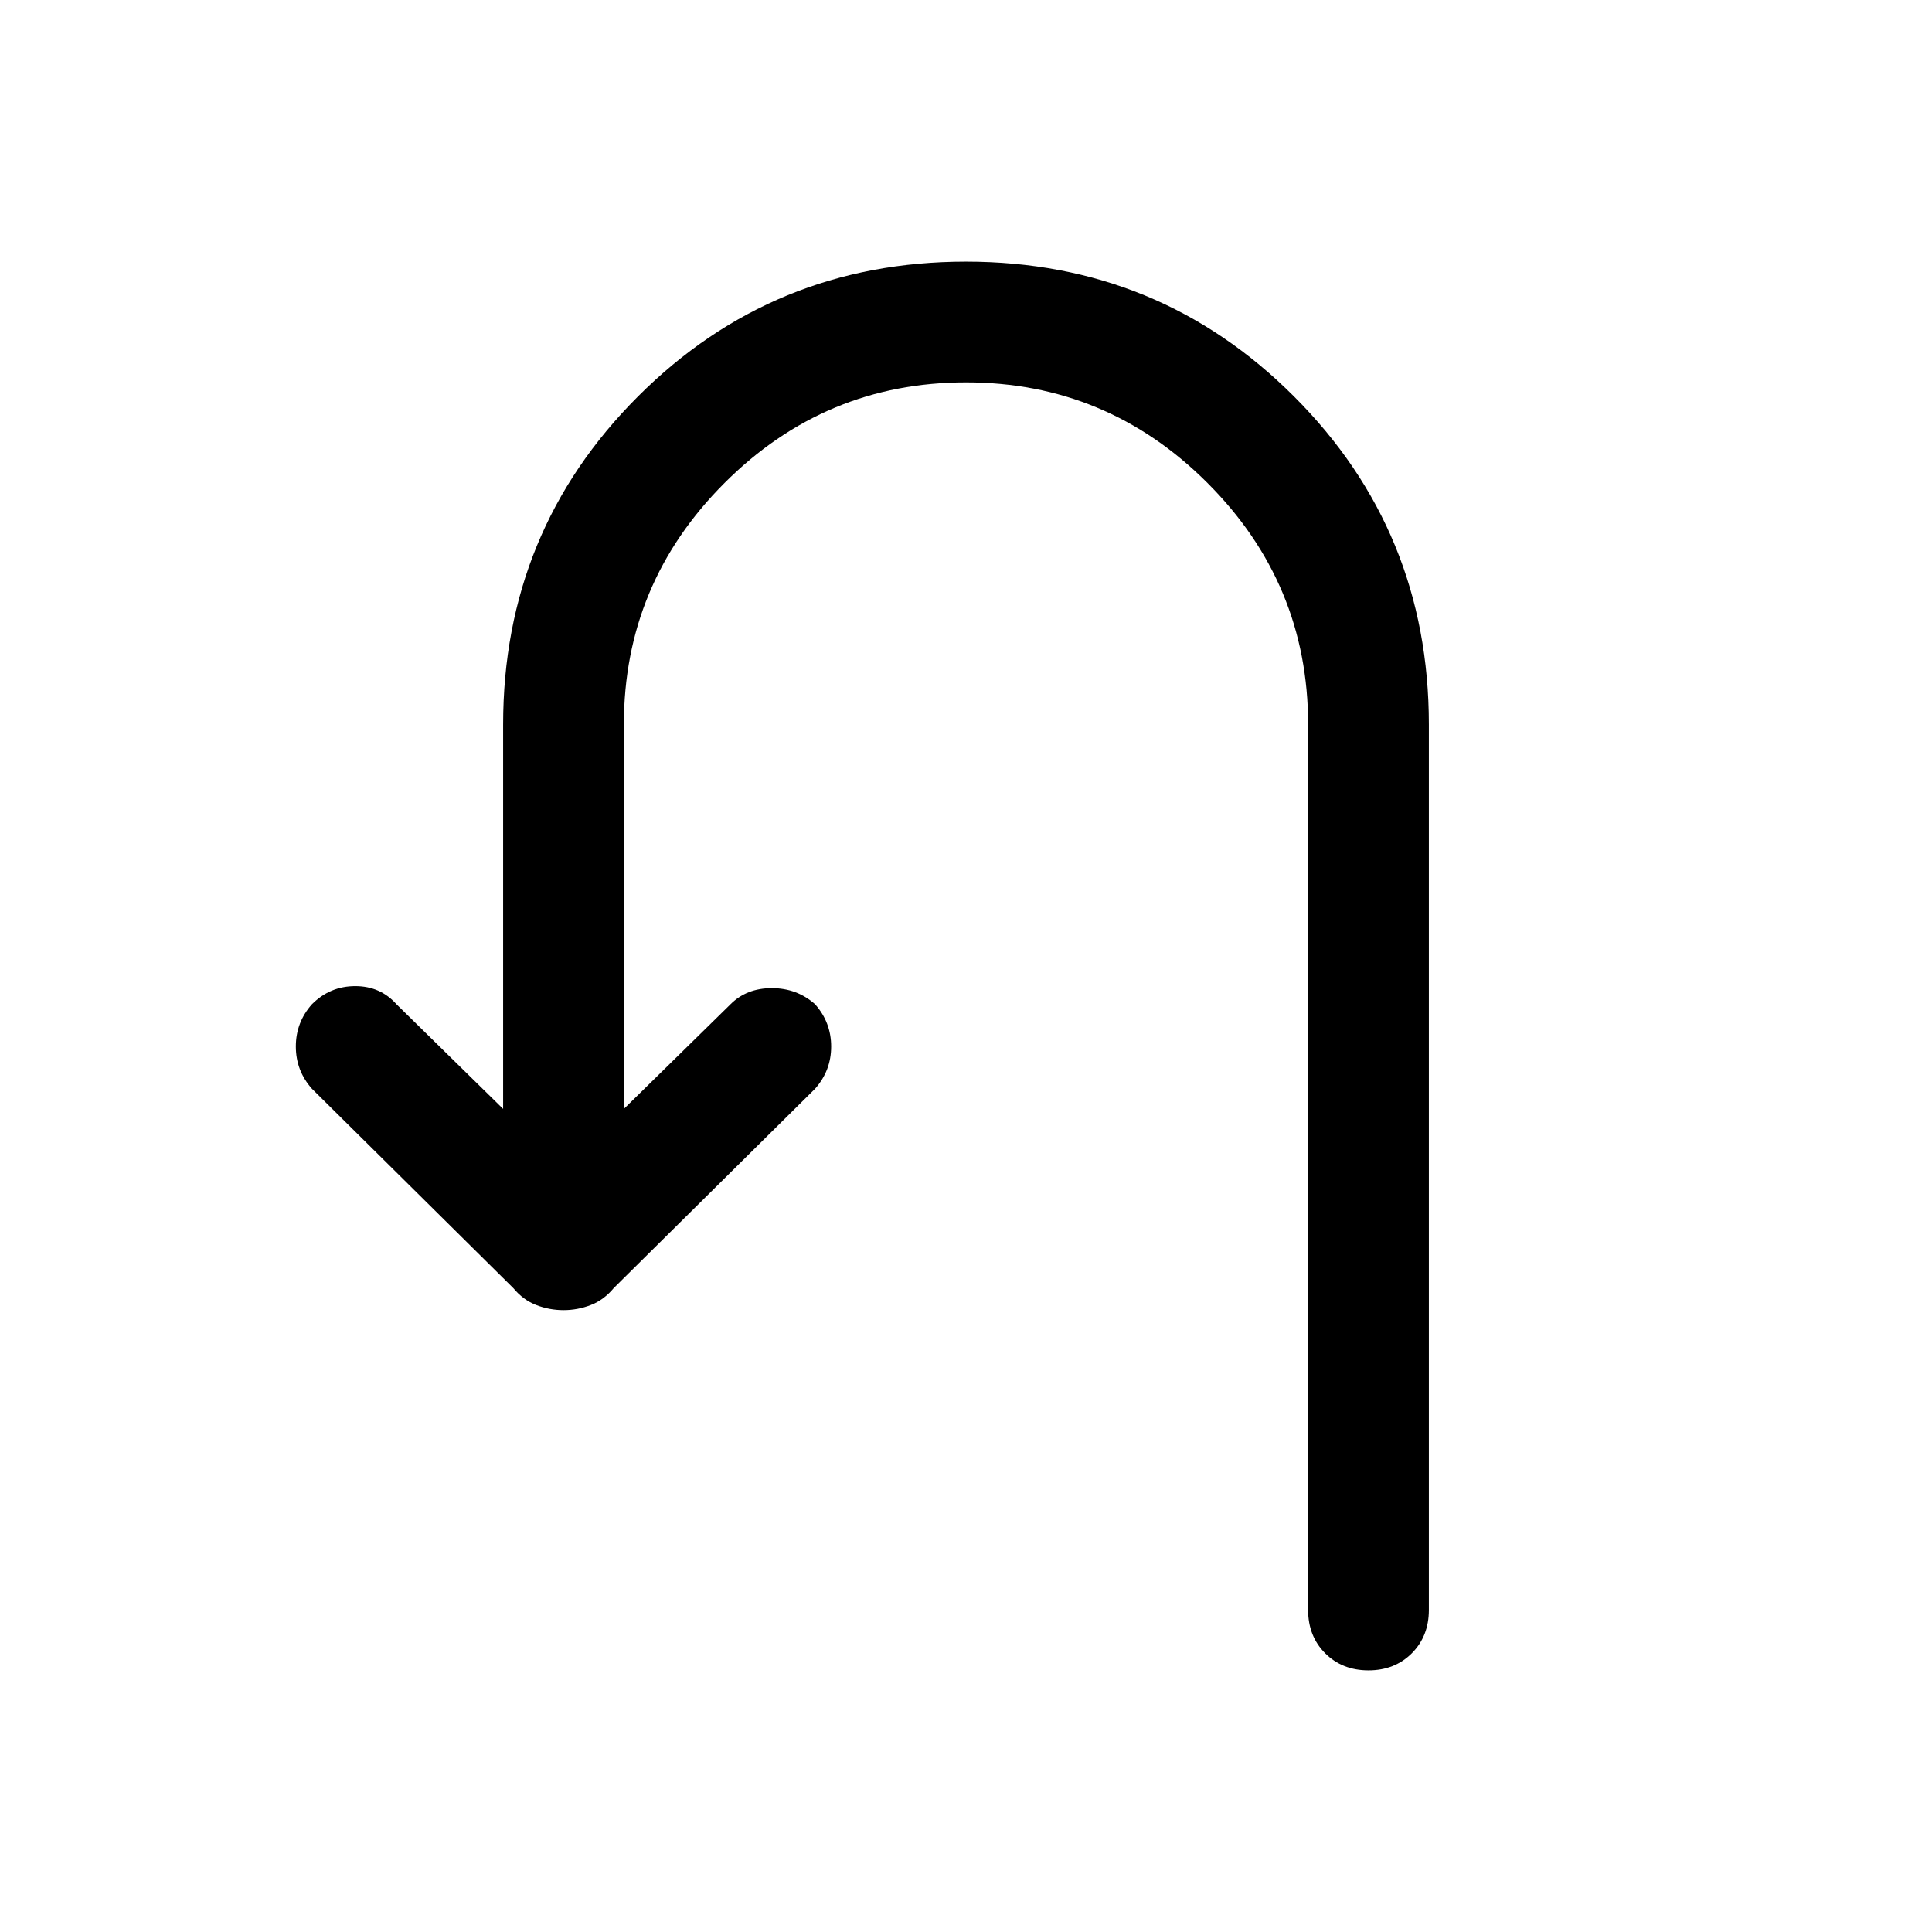 <svg xmlns="http://www.w3.org/2000/svg" height="24" width="24"><path d="M17 20.75q-.325 0-.538-.212-.212-.213-.212-.538V9q0-1.75-1.25-3t-3-1.25q-1.75 0-3 1.25T7.75 9v4.775l1.325-1.3q.2-.2.513-.2.312 0 .537.2.2.225.2.525 0 .3-.2.525L7.625 16q-.125.15-.287.212-.163.063-.338.063-.175 0-.338-.063Q6.5 16.15 6.375 16l-2.5-2.475q-.2-.225-.2-.525 0-.3.2-.525.225-.225.538-.225.312 0 .512.225l1.325 1.3V9q0-2.4 1.675-4.075Q9.6 3.25 12 3.25q2.4 0 4.075 1.675Q17.75 6.6 17.75 9v11q0 .325-.212.538-.213.212-.538.212Z"/></svg>